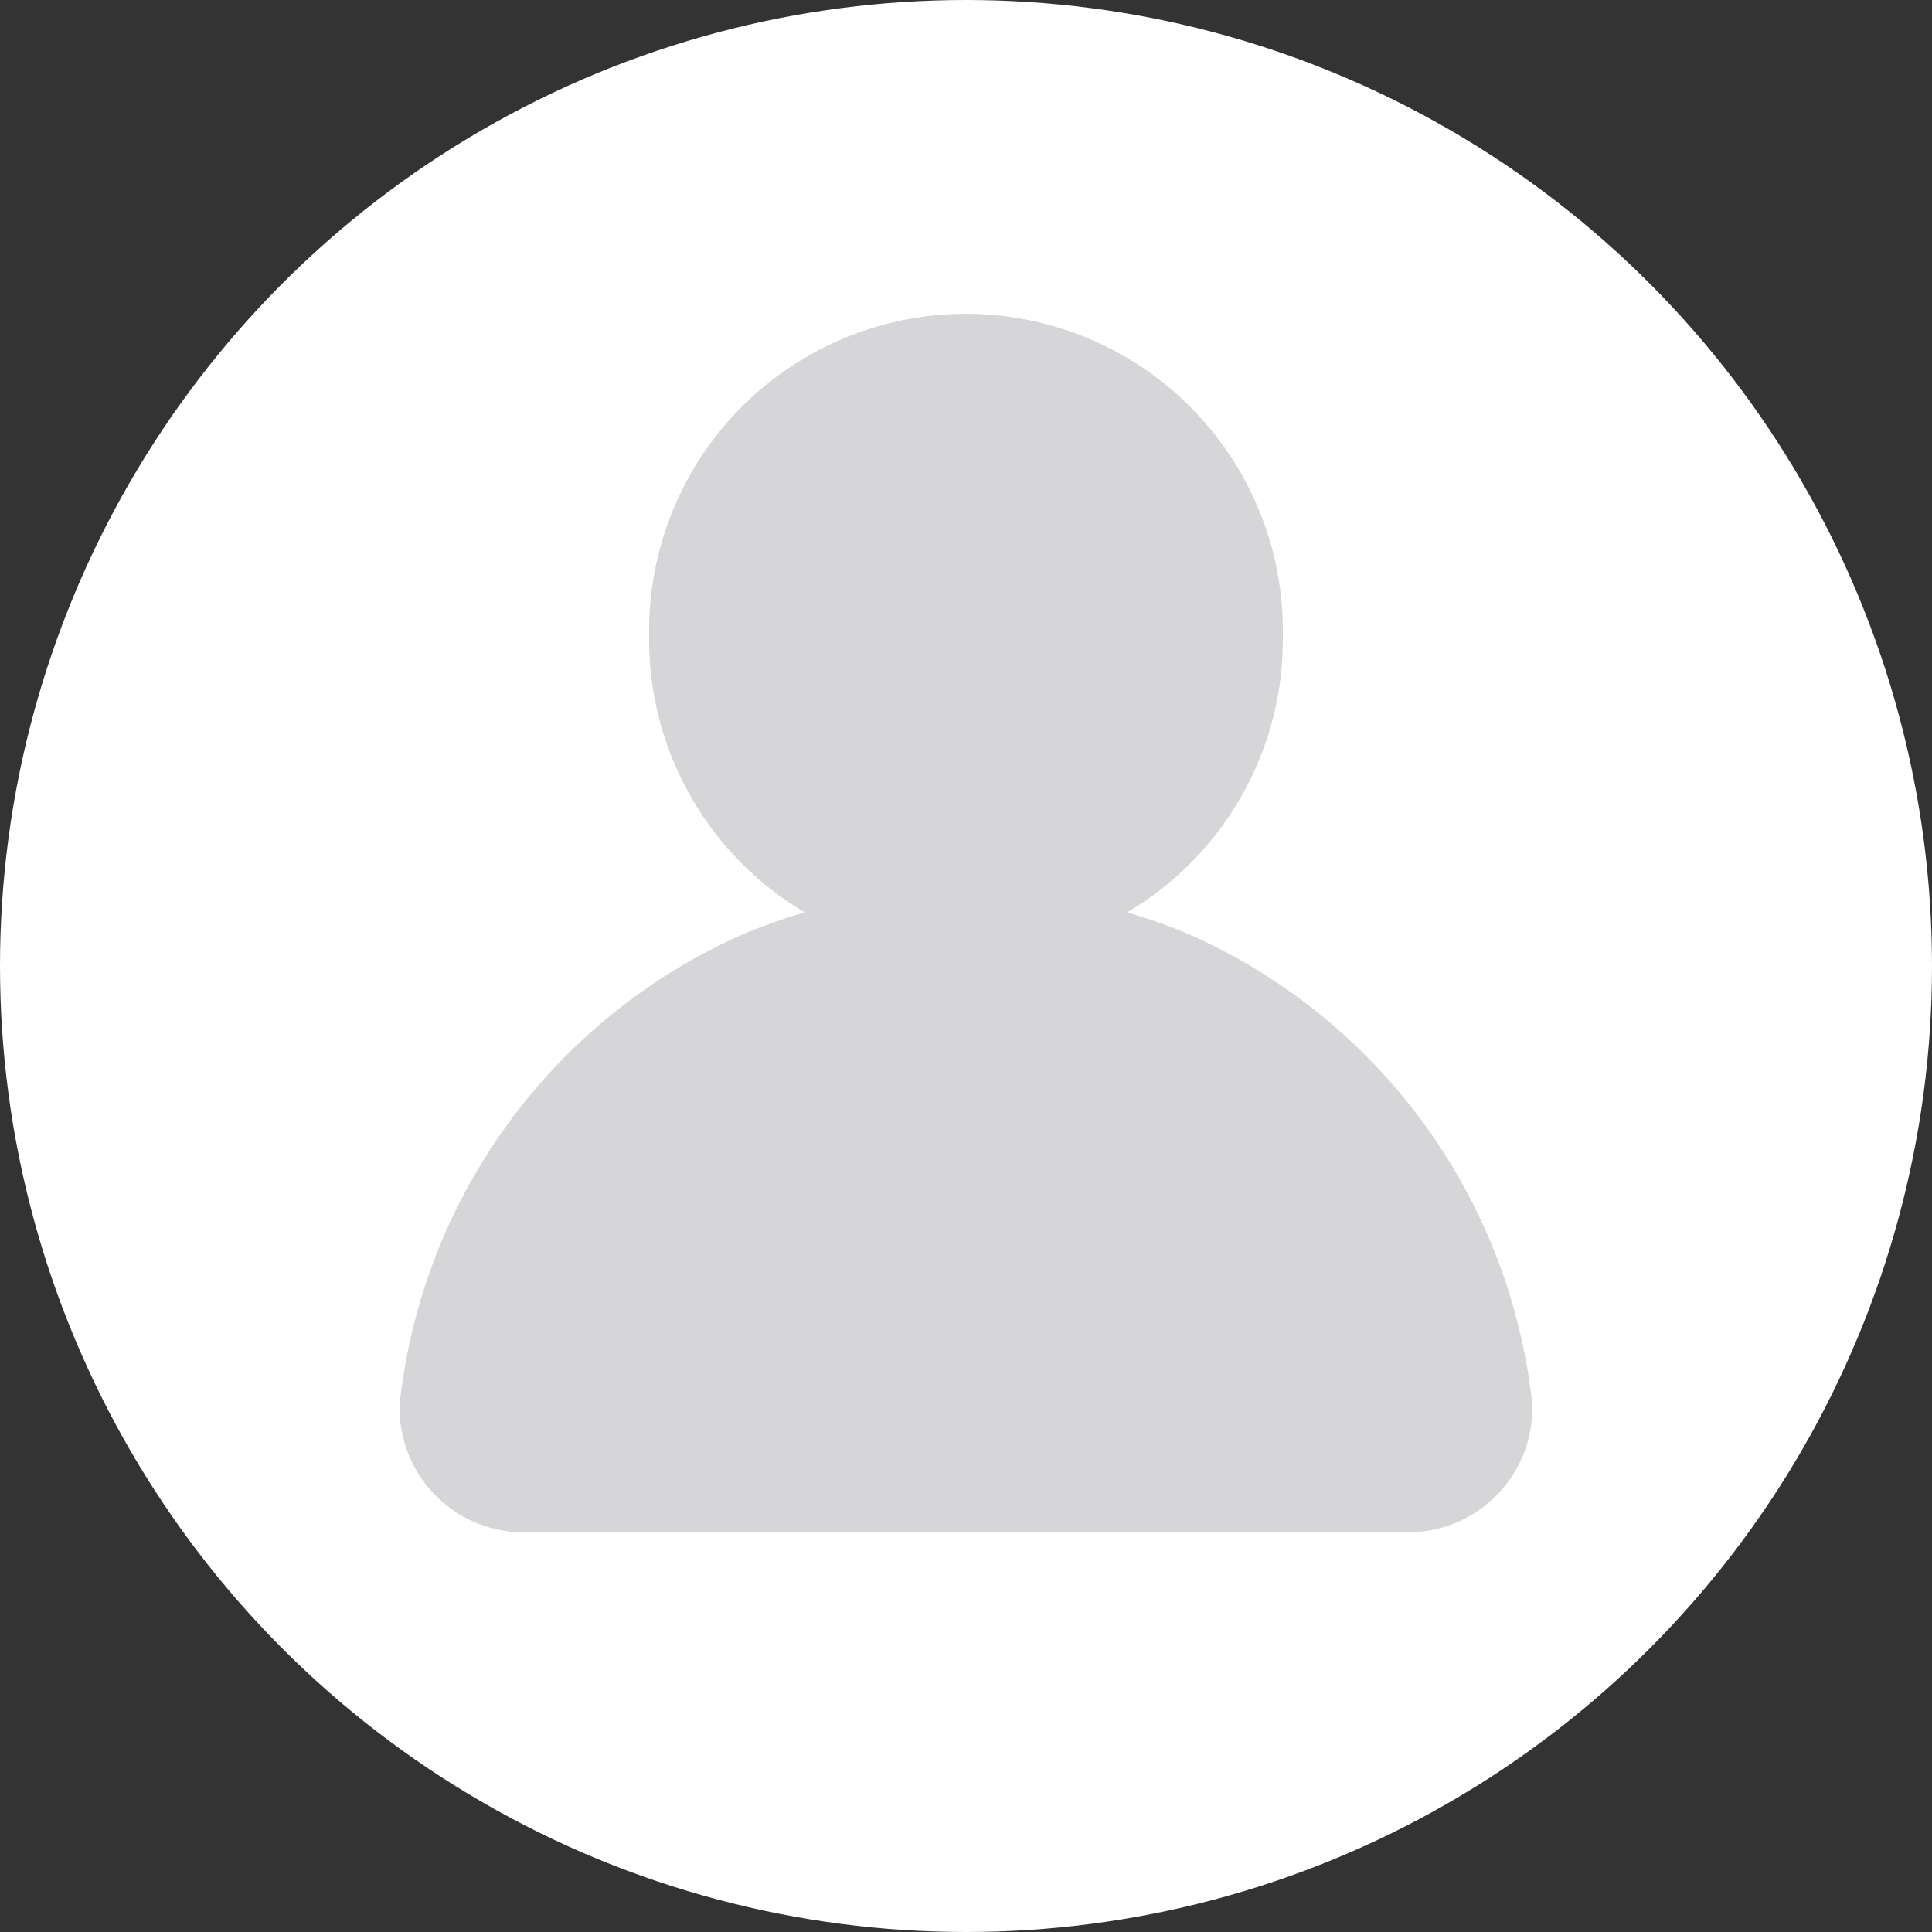 <svg xmlns="http://www.w3.org/2000/svg" width="94" height="94" viewBox="0 0 94 94"><rect x="0" y="0" width="94" height="94" fill="#333333" stroke="none"/><g transform="translate(-6.286 -1027.655)"><circle cx="47" cy="47" r="47" transform="translate(6.286 1027.655)" fill="#fff"/><path d="M36.29,14.8a15.417,15.417,0,1,1-30.831,0,15.417,15.417,0,1,1,30.831,0Z" transform="translate(32.411 1043.757)" fill="#d6d6d8"/><path d="M34.622,864.643a26.3,26.3,0,0,0-11.081,2.183A28.313,28.313,0,0,0,7.067,889.587a6.05,6.05,0,0,0,5.974,6.236H56.2a6.051,6.051,0,0,0,5.975-6.236A28.318,28.318,0,0,0,45.7,866.826,26.3,26.3,0,0,0,34.622,864.643Z" transform="translate(18.663 206.387)" fill="#d6d6d8"/></g></svg>
